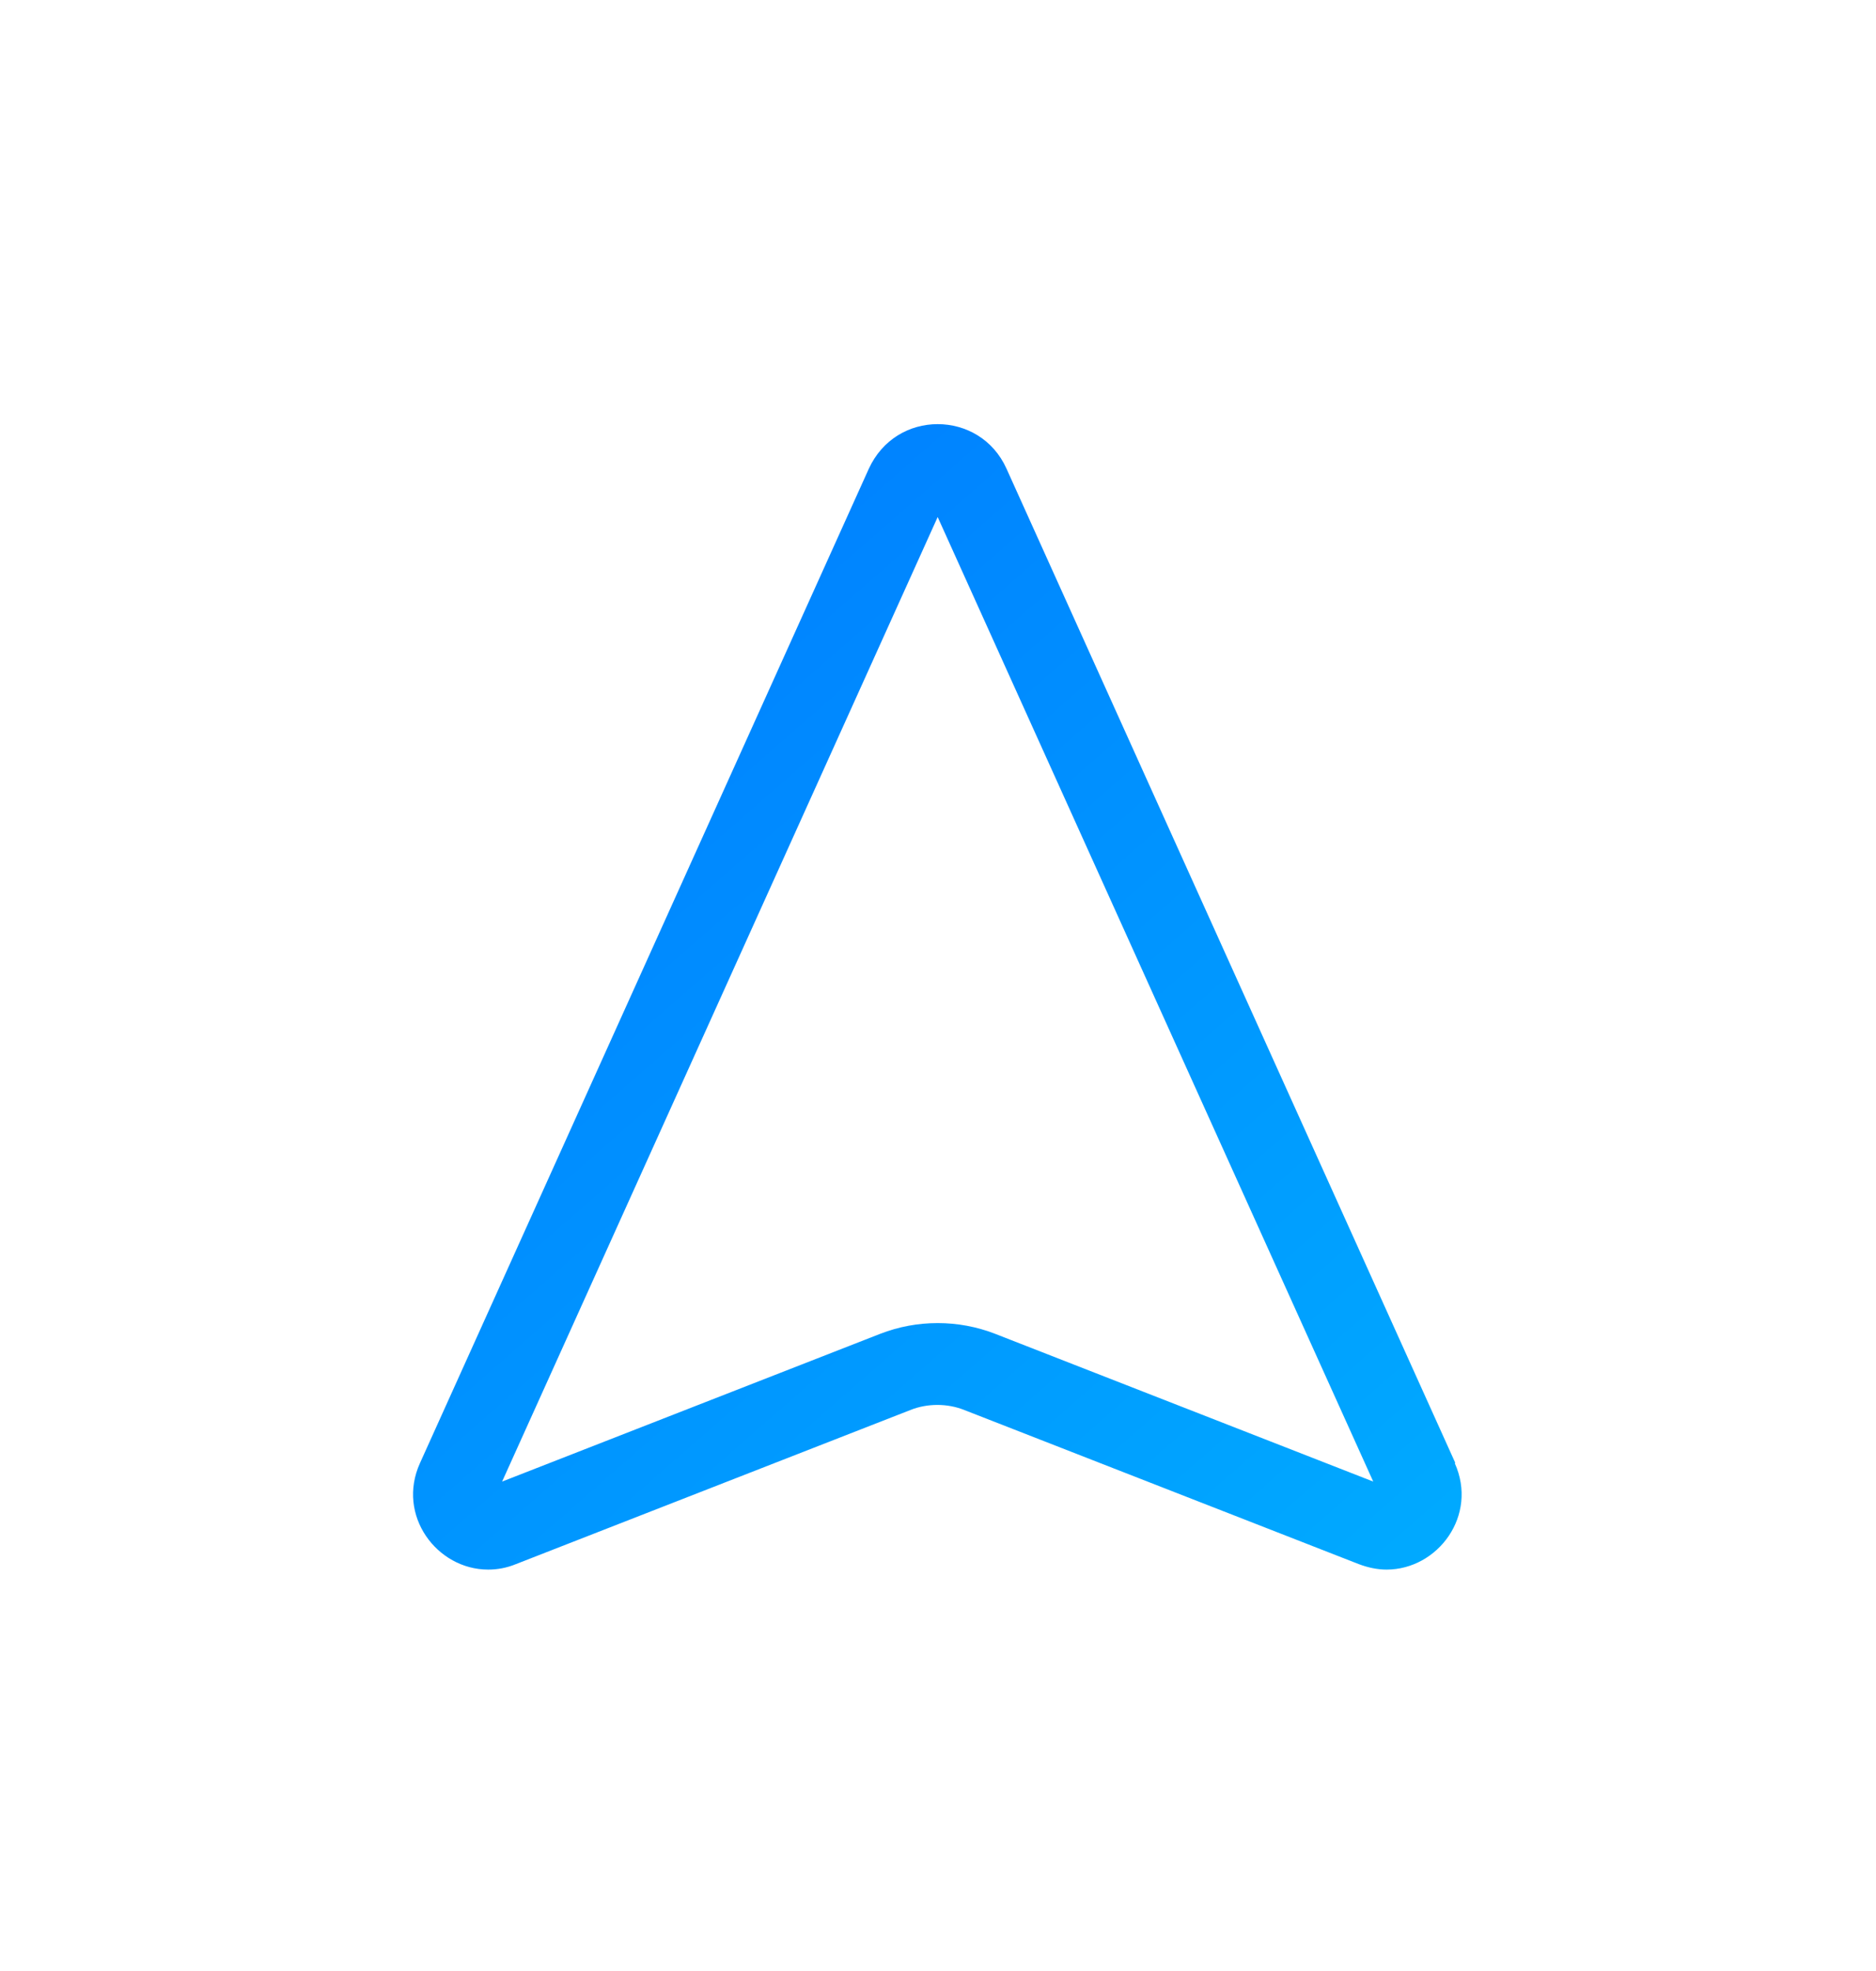 <?xml version="1.0" encoding="UTF-8"?><svg id="Calque_1" xmlns="http://www.w3.org/2000/svg" xmlns:xlink="http://www.w3.org/1999/xlink" viewBox="0 0 57.8 60.69"><defs><linearGradient id="Dégradé_sans_nom_44" x1="2.79" y1="8.73" x2="42.2" y2="53.83" gradientUnits="userSpaceOnUse"><stop offset="0" stop-color="#006fff"/><stop offset="1" stop-color="#00adff"/></linearGradient></defs><path d="M44.84,45.05l-13.83-30.62c-.41-.91-1.26-1.37-2.12-1.37s-1.7.46-2.12,1.37l-13.83,30.62c-.73,1.61.52,3.28,2.1,3.28.28,0,.57-.05.86-.17l12.14-4.74c.27-.11.56-.16.84-.16s.57.05.84.16l12.14,4.74c.29.11.58.17.86.17,1.58,0,2.83-1.67,2.1-3.28ZM30.66,41.07c-.57-.22-1.16-.33-1.77-.33s-1.2.11-1.77.33l-11.65,4.55,13.42-29.7,13.42,29.7-11.65-4.55Z" fill="url(#Dégradé_sans_nom_44)"/></svg>